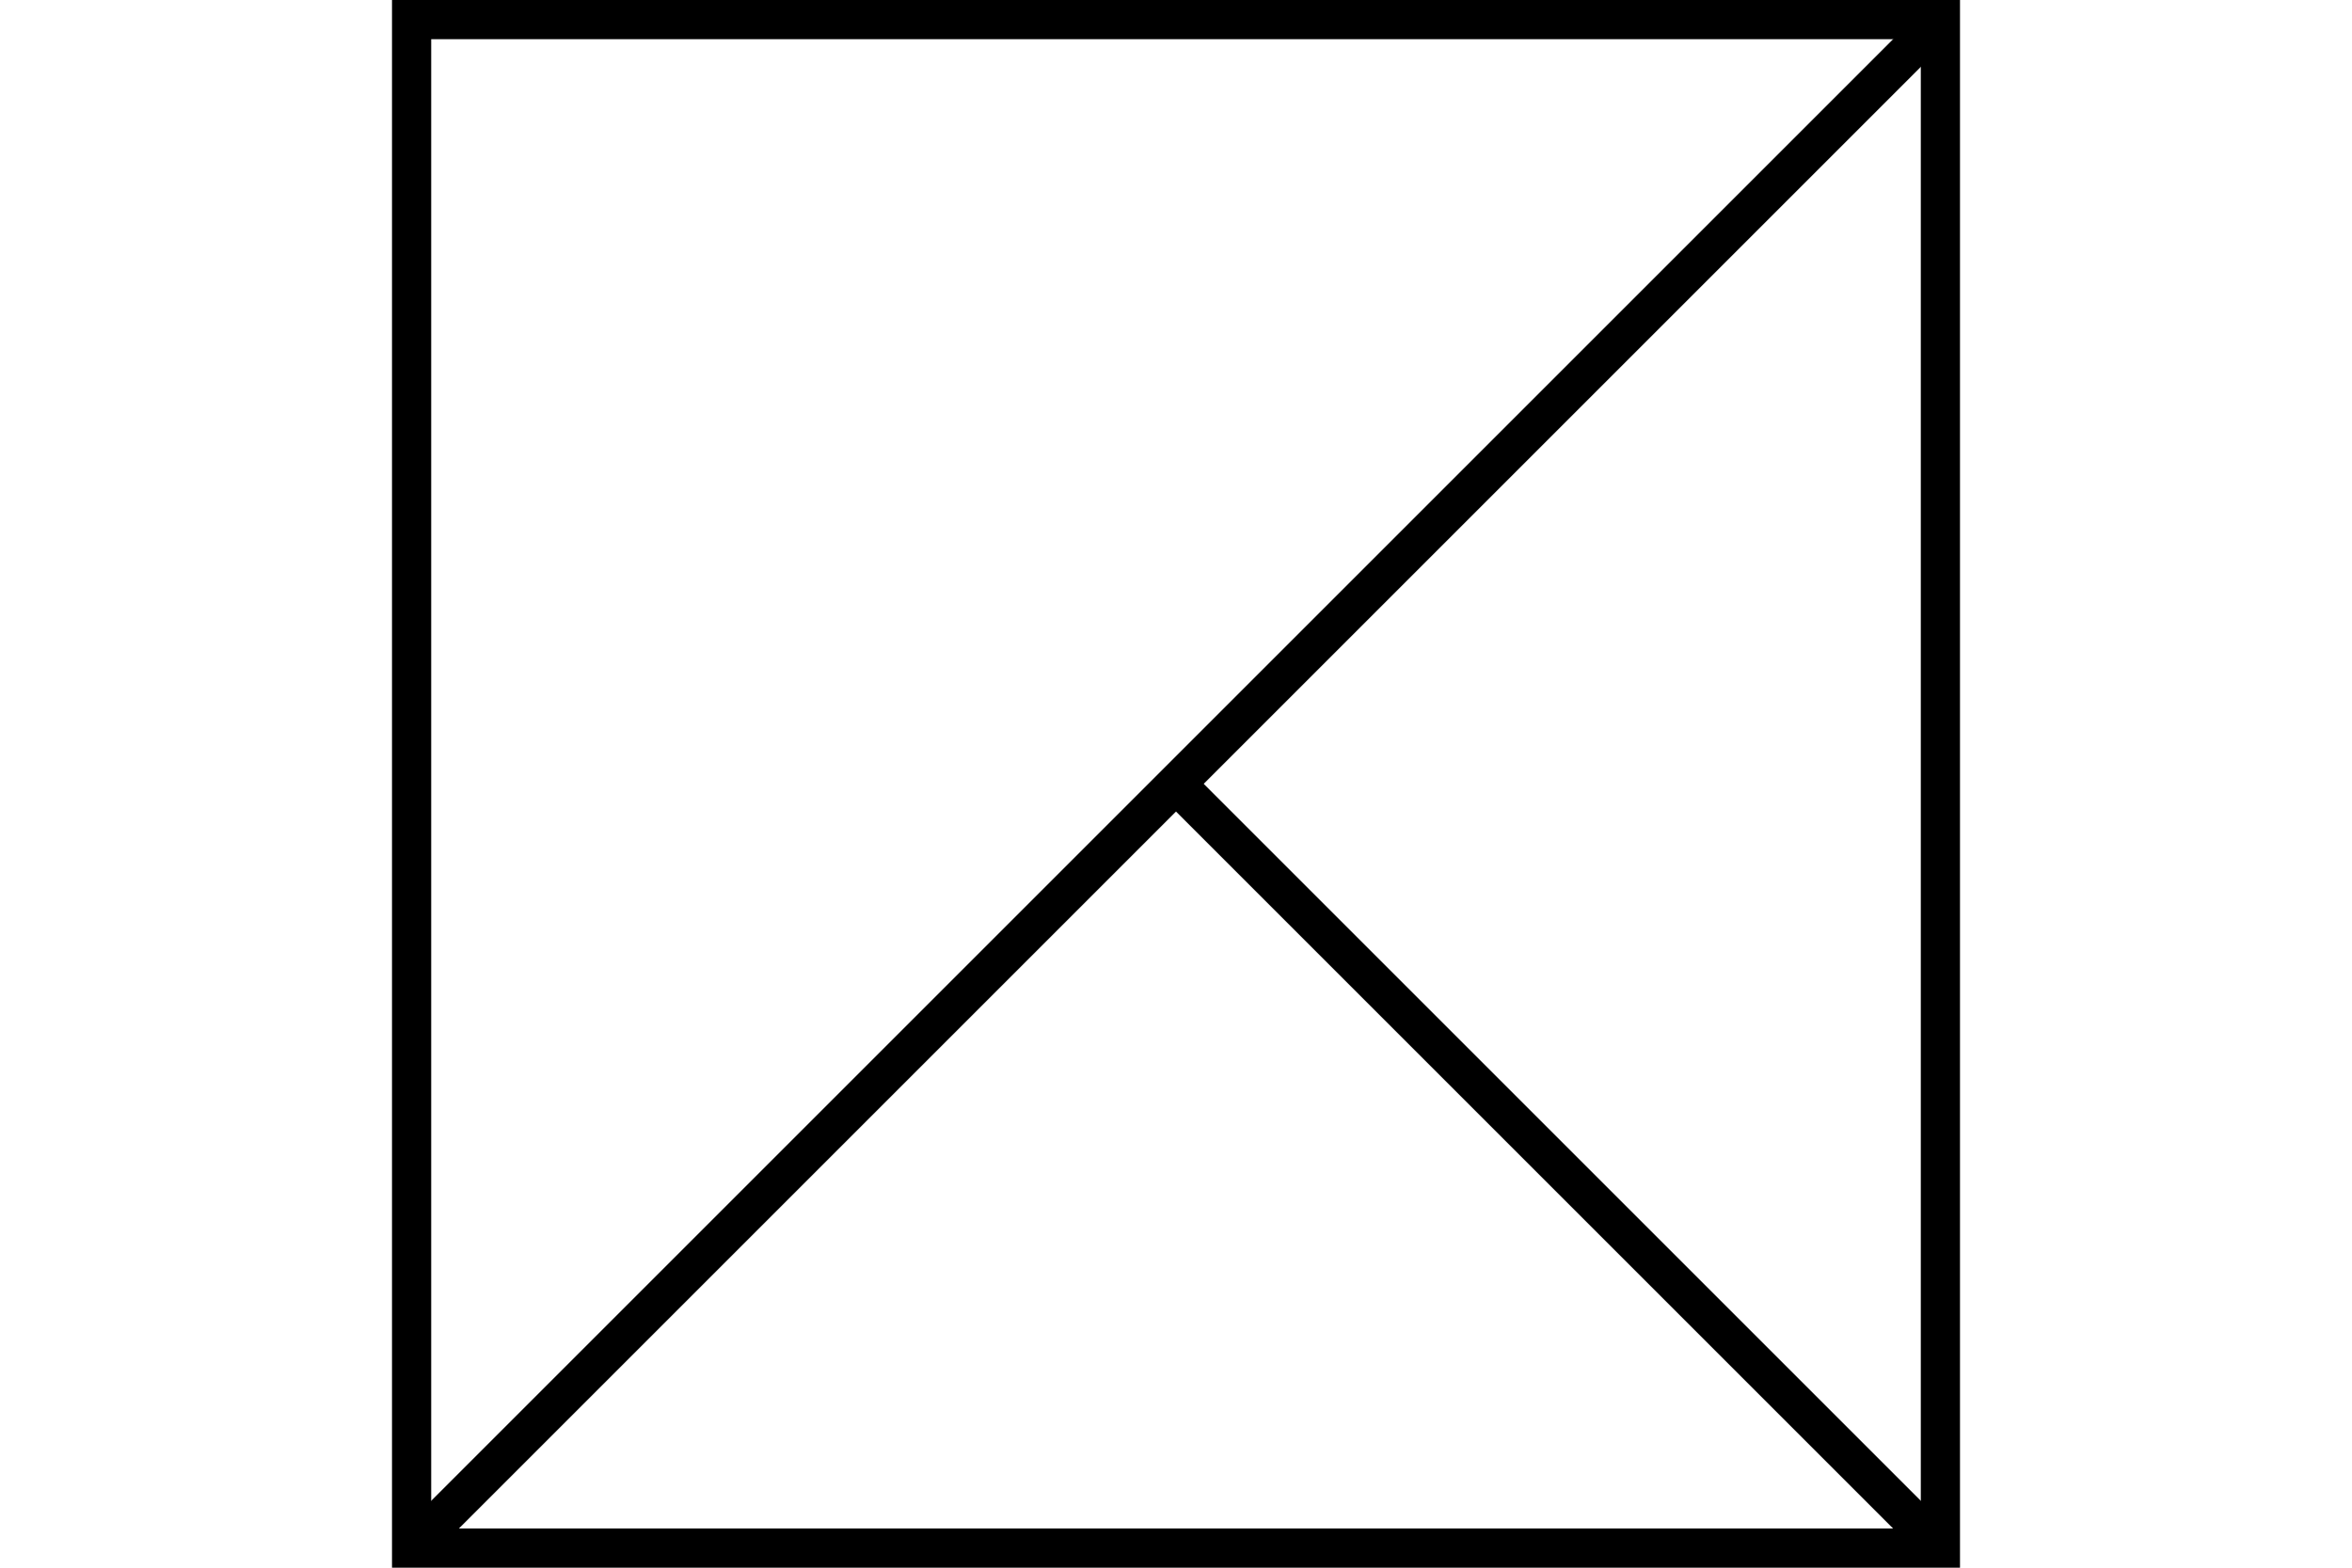 <?xml version="1.0" encoding="UTF-8" standalone="no"?>
<svg
   xmlns="http://www.w3.org/2000/svg"
   width="600"
   height="400"
   id="NATO Map Symbol">
  <g
     style="fill:none;stroke:#000000;stroke-width:10;stroke-linecap:butt"
     id="Recce">
  <path
     id="Recce1"
     d="M 495,395 300,200" />
  <path
     id="Recce2"
     d="M 495,5 105,395" />
  </g>
  <path
     id="Neutral Frame"
     style="opacity:1;fill:none;fill-opacity:1;stroke:#000000;stroke-width:10;stroke-linecap:butt;stroke-linejoin:miter;stroke-miterlimit:4"
     d="M 105,5 H 495 V 395 H 105 Z" />
</svg>
